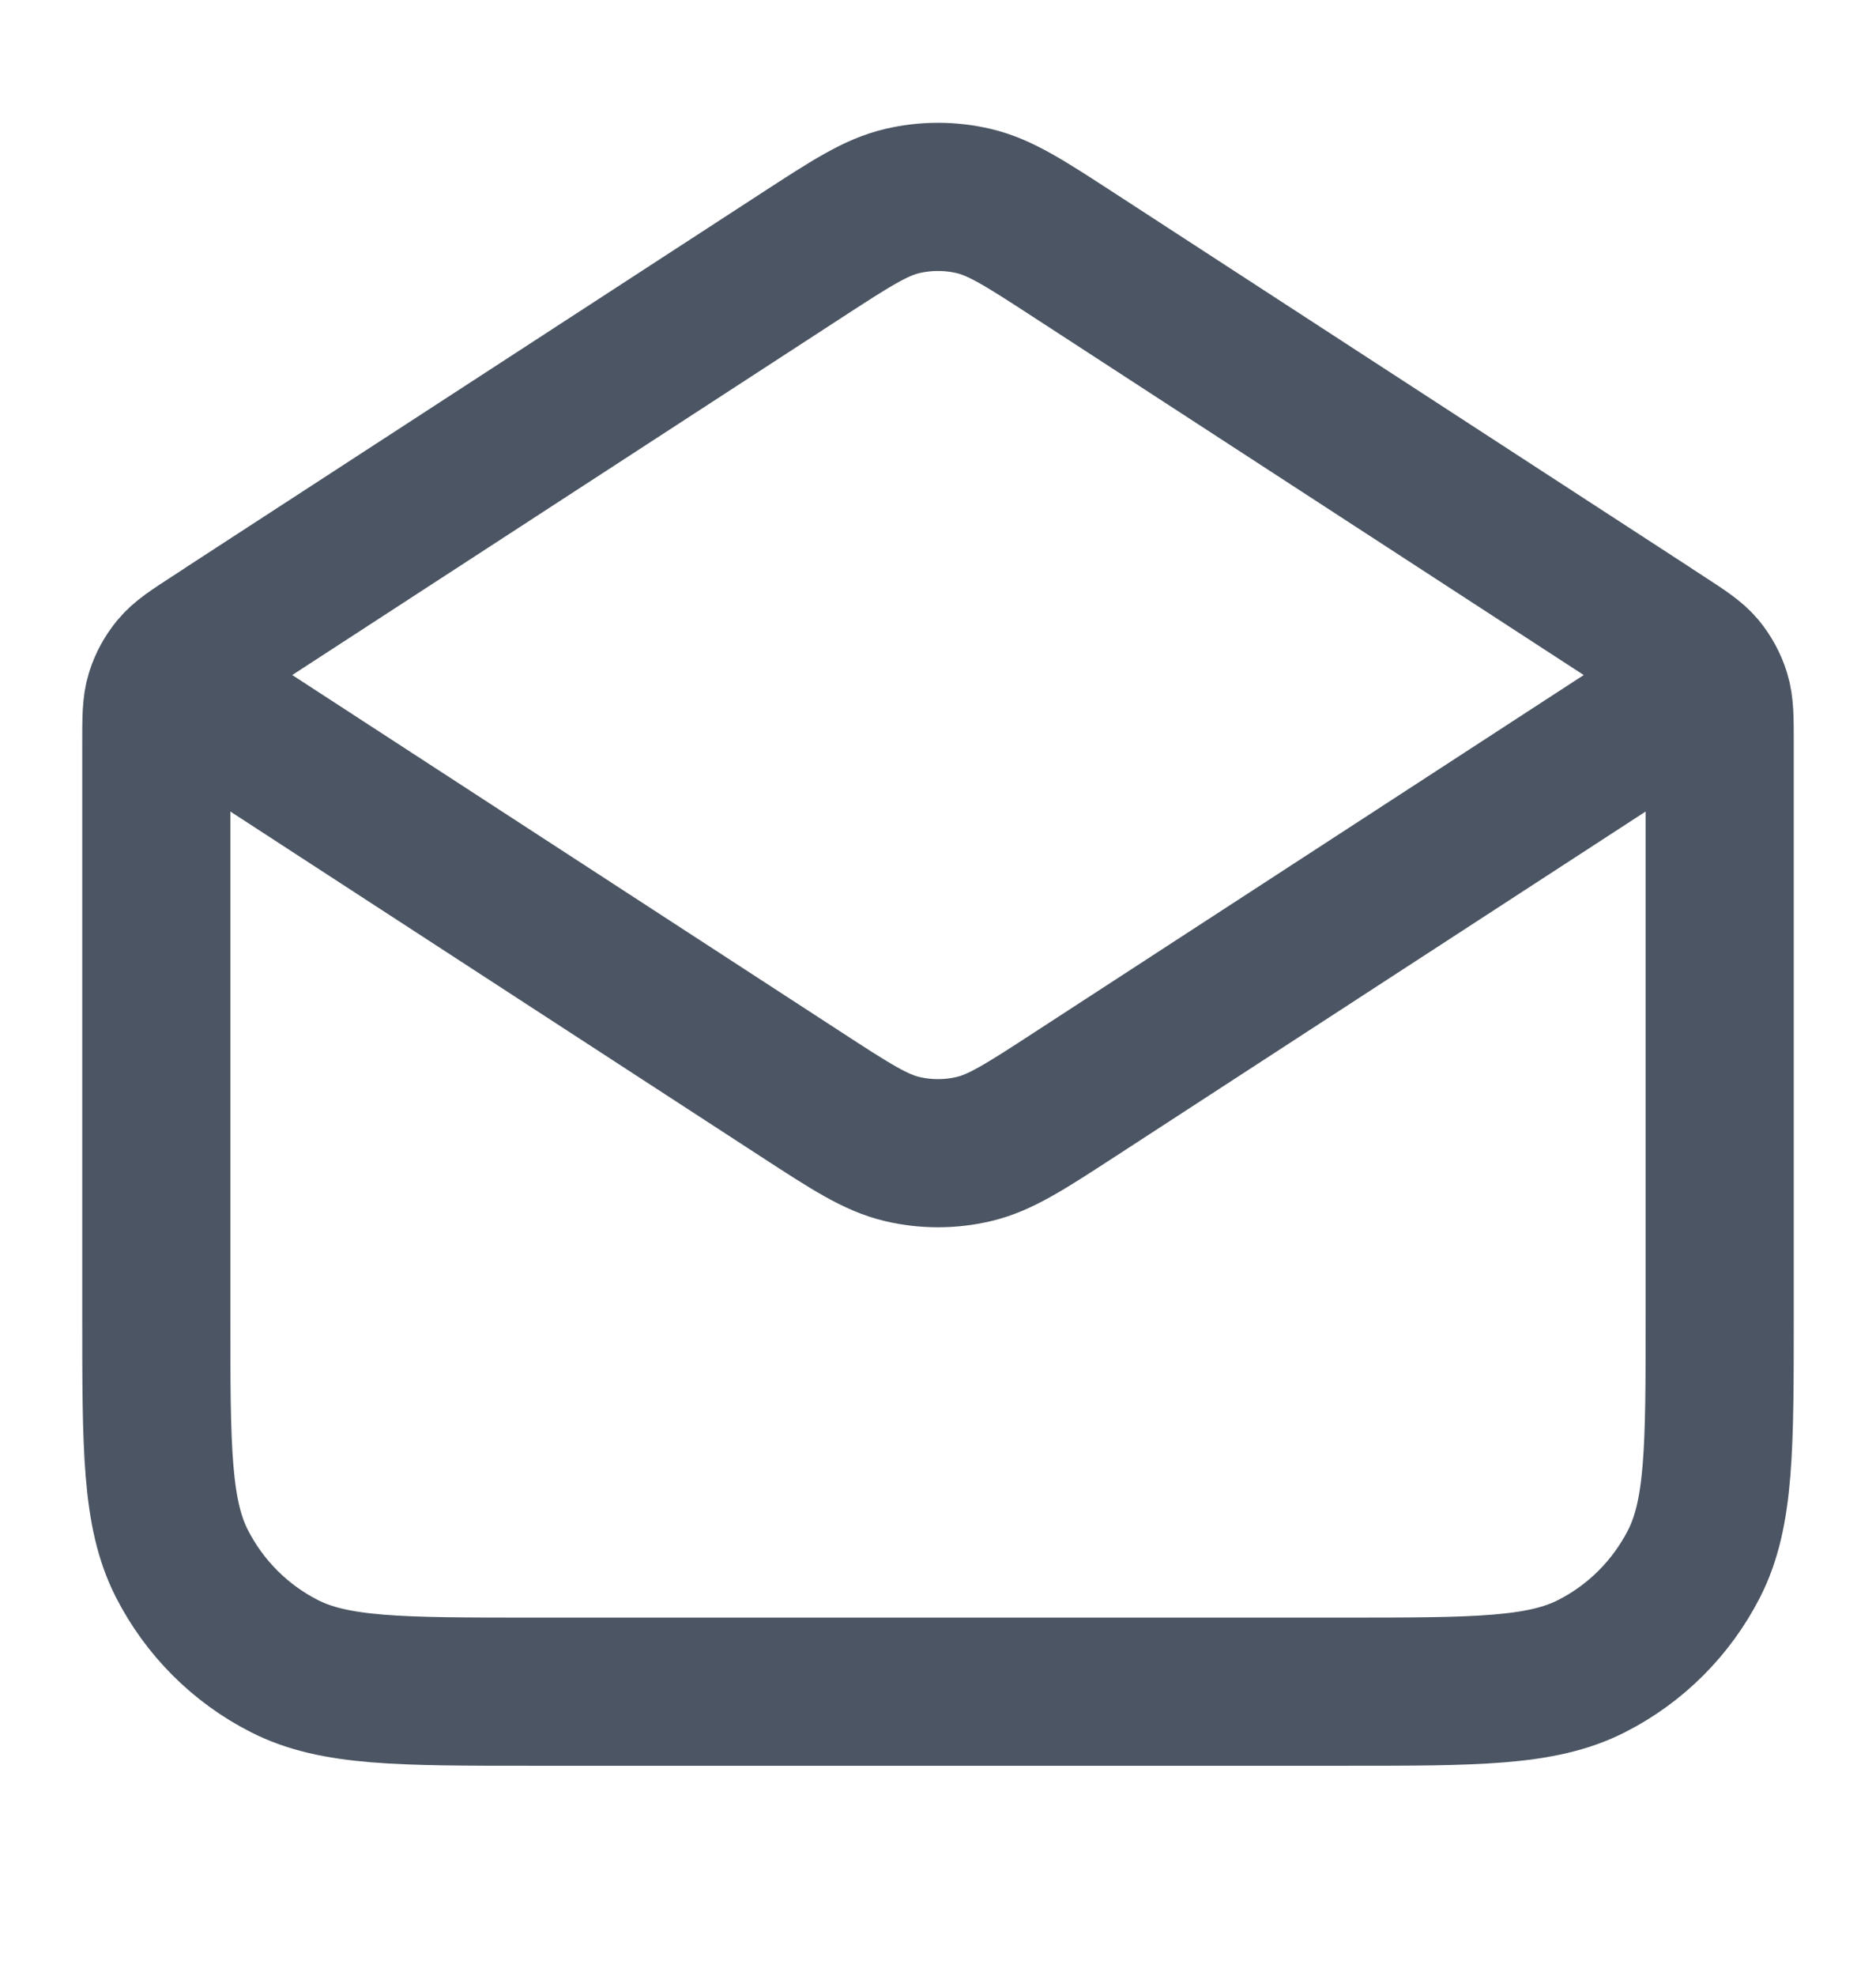 <svg width="19" height="20" viewBox="0 0 19 20" fill="none" xmlns="http://www.w3.org/2000/svg">
<g id="mail-04">
<path id="Icon" d="M10.881 2.585L16.84 6.459C17.051 6.596 17.156 6.664 17.233 6.755C17.3 6.836 17.351 6.93 17.382 7.03C17.417 7.144 17.417 7.27 17.417 7.521V13.325C17.417 14.655 17.417 15.32 17.158 15.828C16.93 16.275 16.567 16.639 16.12 16.866C15.612 17.125 14.947 17.125 13.617 17.125H5.383C4.053 17.125 3.388 17.125 2.88 16.866C2.433 16.639 2.07 16.275 1.842 15.828C1.583 15.32 1.583 14.655 1.583 13.325V7.521C1.583 7.27 1.583 7.144 1.618 7.03C1.649 6.93 1.7 6.836 1.768 6.755C1.844 6.664 1.949 6.596 2.16 6.459L8.119 2.585M10.881 2.585C10.381 2.26 10.131 2.098 9.862 2.035C9.624 1.979 9.376 1.979 9.138 2.035C8.869 2.098 8.619 2.26 8.119 2.585M10.881 2.585L16.6 6.302C16.872 6.479 17.008 6.568 17.055 6.68C17.096 6.778 17.096 6.889 17.055 6.987C17.008 7.099 16.872 7.187 16.6 7.364L10.881 11.082C10.381 11.407 10.131 11.569 9.862 11.632C9.624 11.688 9.376 11.688 9.138 11.632C8.869 11.569 8.619 11.407 8.119 11.082L2.4 7.364C2.128 7.187 1.992 7.099 1.945 6.987C1.904 6.889 1.904 6.778 1.945 6.68C1.992 6.568 2.128 6.479 2.4 6.302L8.119 2.585" stroke="#4B5563" stroke-width="1.5" stroke-linecap="round" stroke-linejoin="round"/>
</g>
</svg>
